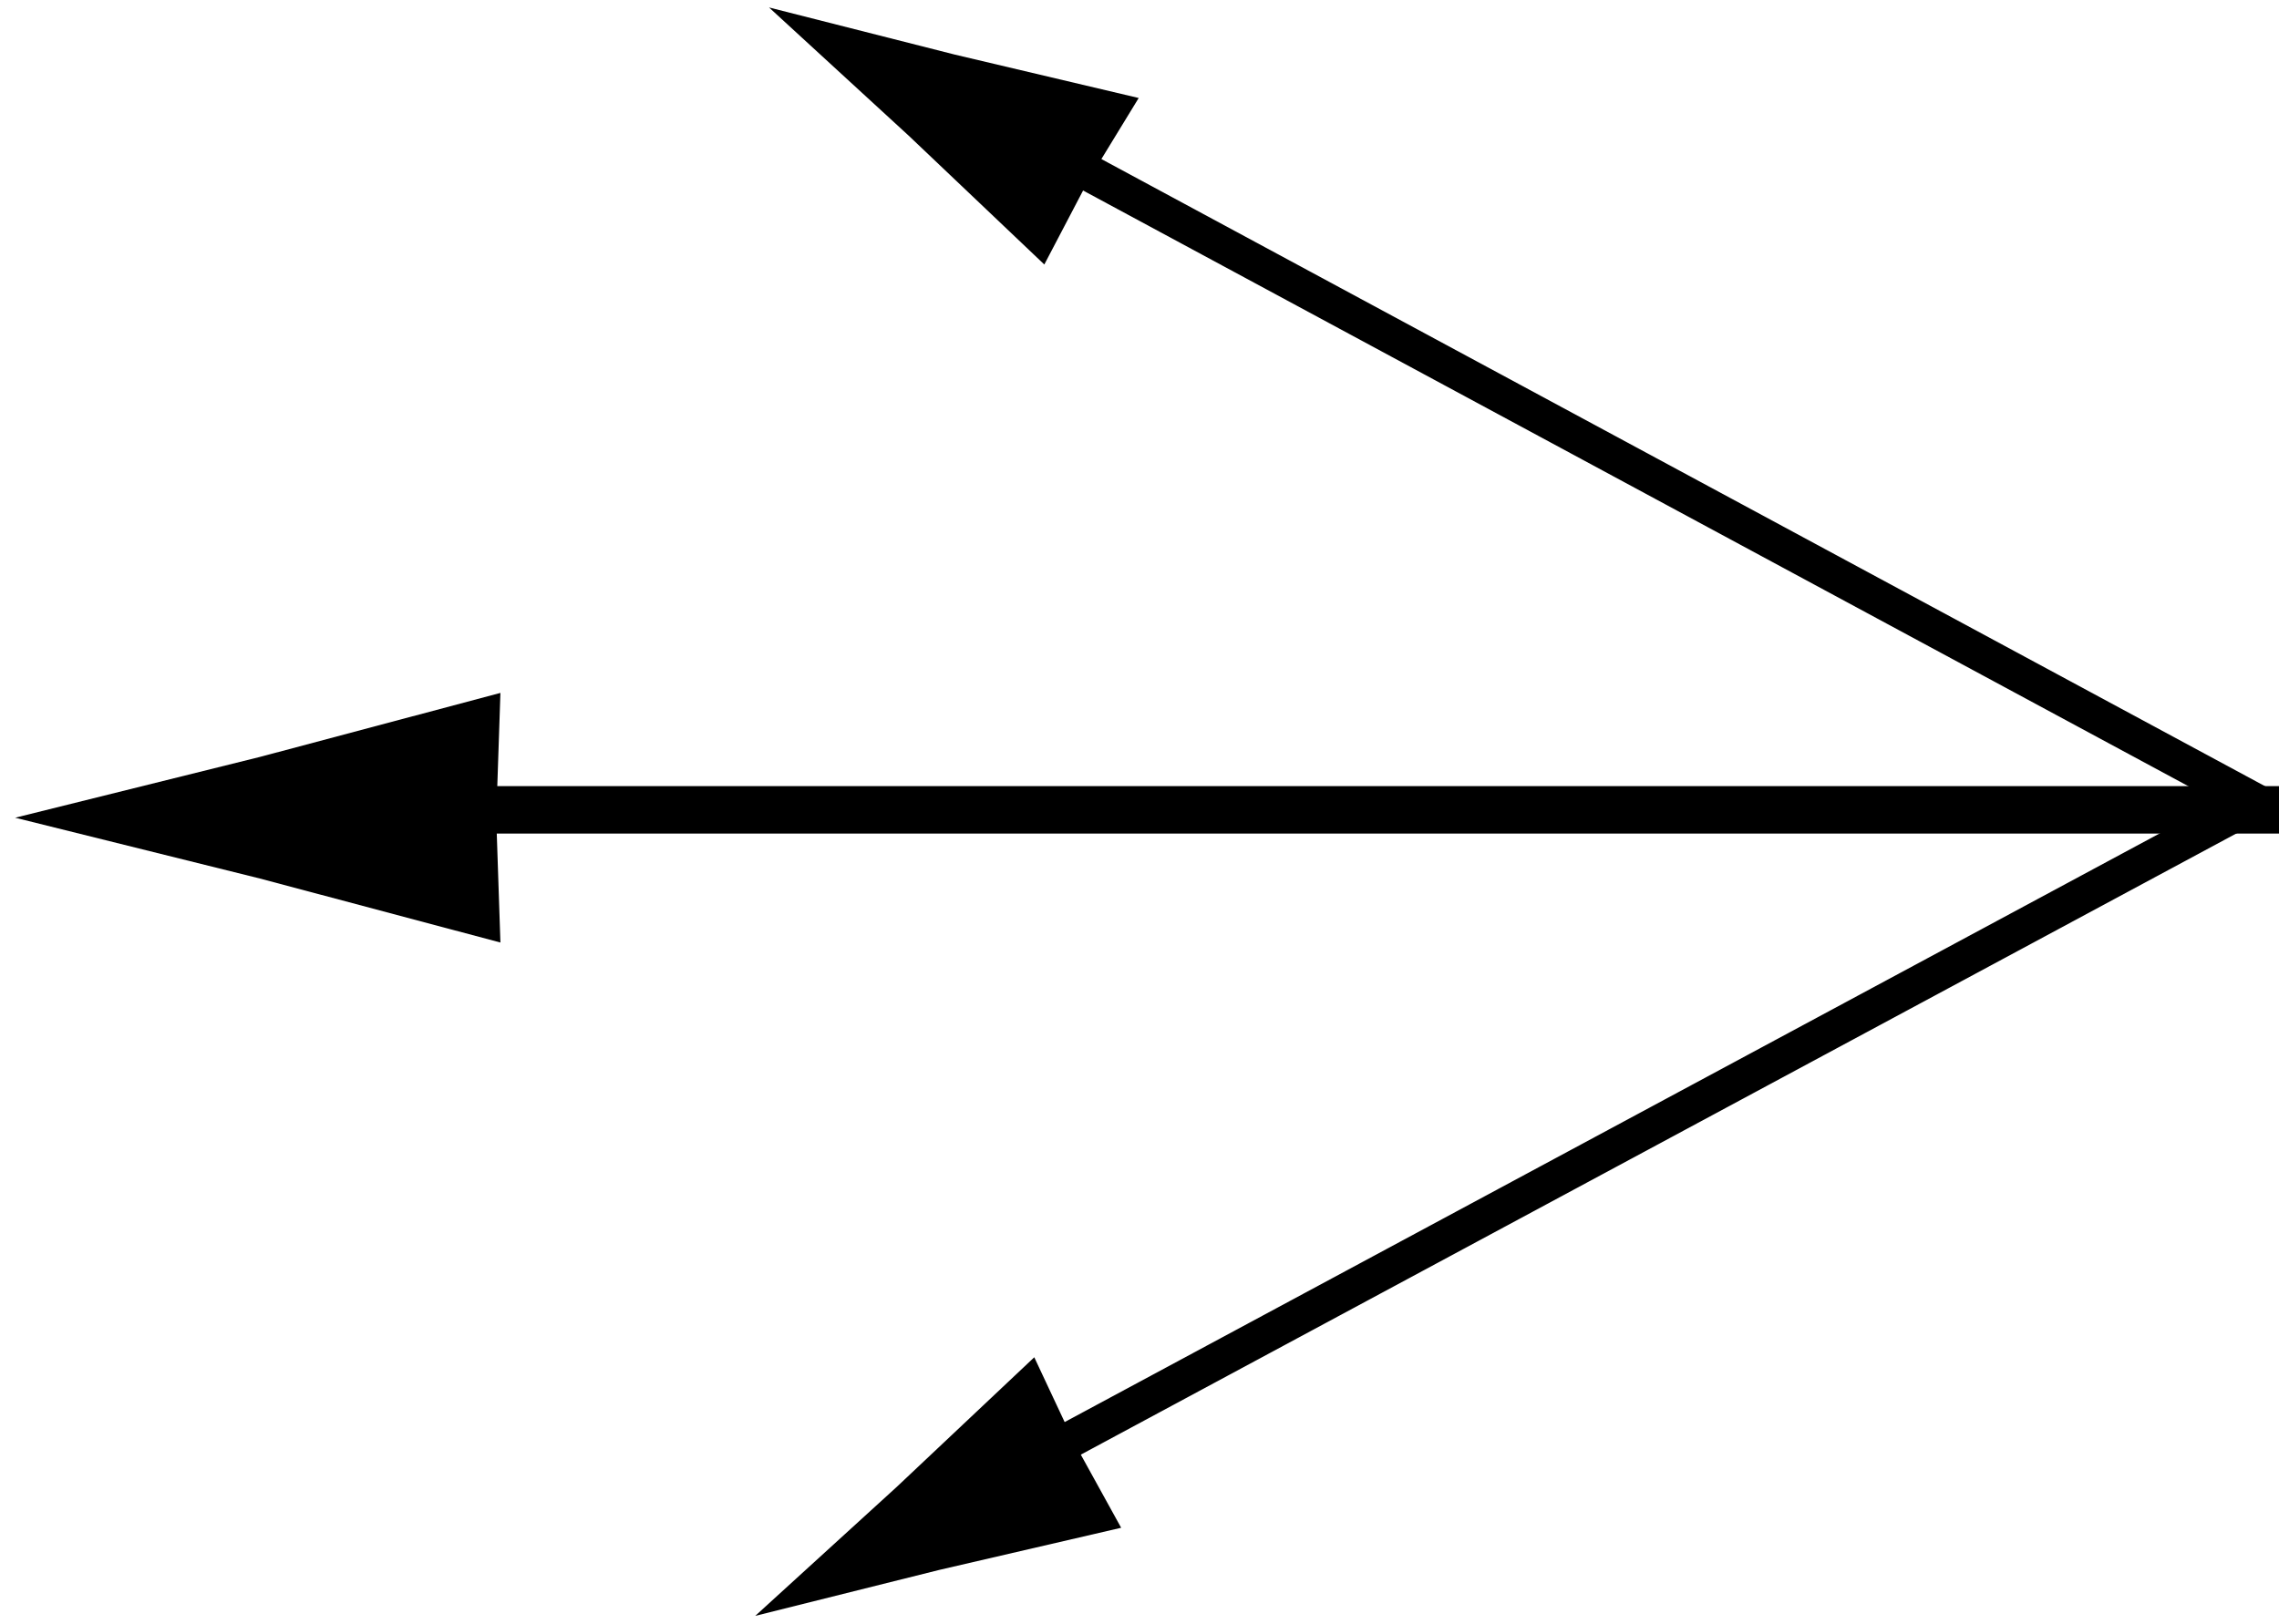 <?xml version="1.0" encoding="UTF-8" standalone="no"?>
<svg
   xmlns:dc="http://purl.org/dc/elements/1.1/"
   xmlns:cc="http://creativecommons.org/ns#"
   xmlns:rdf="http://www.w3.org/1999/02/22-rdf-syntax-ns#"
   xmlns:svg="http://www.w3.org/2000/svg"
   xmlns="http://www.w3.org/2000/svg"
   xmlns:sodipodi="http://sodipodi.sourceforge.net/DTD/sodipodi-0.dtd"
   xmlns:inkscape="http://www.inkscape.org/namespaces/inkscape"
   width="8.98mm"
   height="6.4mm"
   viewBox="0 0 8.98 6.4"
   version="1.1"
   id="svg1507"
   inkscape:version="1.0 (4035a4fb49, 2020-05-01)"
   sodipodi:docname="seta_horizontal.svg">
  <defs
     id="defs1501" />
  <sodipodi:namedview
     id="base"
     pagecolor="#ffffff"
     bordercolor="#666666"
     borderopacity="1.0"
     inkscape:pageopacity="0.0"
     inkscape:pageshadow="2"
     inkscape:zoom="7.9195959"
     inkscape:cx="45.513588"
     inkscape:cy="19.83123"
     inkscape:document-units="mm"
     inkscape:current-layer="layer1"
     inkscape:document-rotation="0"
     showgrid="false"
     fit-margin-top="0"
     fit-margin-left="0"
     fit-margin-right="0"
     fit-margin-bottom="0"
     inkscape:window-width="1749"
     inkscape:window-height="1033"
     inkscape:window-x="55"
     inkscape:window-y="0"
     inkscape:window-maximized="0" />
  <g
     inkscape:label="Layer 1"
     inkscape:groupmode="layer"
     id="layer1"
     transform="translate(-97.578,-89.026)">
    <g
       transform="translate(-75.93,44.937)"
       id="g1451">
      <g
         id="g1273-5-6-3"
         transform="matrix(-0.348,-0.683,0.729,-0.392,79.395,143.258)">
        <path
           id="path3335-1-4-03-8-7-3"
           d="m 46.683,157.153 v 6.455"
           style="fill:none;stroke:#000000;stroke-width:0.187;stroke-linecap:butt;stroke-linejoin:miter;stroke-miterlimit:4;stroke-dasharray:none;stroke-opacity:1"
           inkscape:export-xdpi="96"
           inkscape:export-ydpi="96" />
        <path
           sodipodi:type="star"
           style="stroke-width:0.187;stroke-miterlimit:4;stroke-dasharray:none"
           id="path1254-5-9-1"
           sodipodi:sides="3"
           sodipodi:cx="65.730202"
           sodipodi:cy="153.00082"
           sodipodi:r1="1.1619709"
           sodipodi:r2="0.56565088"
           sodipodi:arg1="0.52359878"
           sodipodi:arg2="1.5707963"
           inkscape:flatsided="false"
           inkscape:rounded="0"
           inkscape:randomized="0"
           d="m 66.736,153.582 -1.006,-0.015 -1.006,0.015 0.516,-0.864 0.49,-0.879 0.49,0.879 z"
           inkscape:transform-center-y="-0.29049467"
           transform="matrix(0.489,0,0,1,14.51,3.612)" />
      </g>
      <g
         transform="matrix(0.378,-0.667,0.729,0.393,45.58,14.143)"
         id="g1273-5-6-3-4">
        <path
           inkscape:export-ydpi="96"
           inkscape:export-xdpi="96"
           style="fill:none;stroke:#000000;stroke-width:0.187;stroke-linecap:butt;stroke-linejoin:miter;stroke-miterlimit:4;stroke-dasharray:none;stroke-opacity:1"
           d="m 46.683,157.153 v 6.455"
           id="path3335-1-4-03-8-7-3-2" />
        <path
           transform="matrix(0.489,0,0,1,14.51,3.612)"
           inkscape:transform-center-y="-0.29049467"
           d="m 66.736,153.582 -1.006,-0.015 -1.006,0.015 0.516,-0.864 0.49,-0.879 0.49,0.879 z"
           inkscape:randomized="0"
           inkscape:rounded="0"
           inkscape:flatsided="false"
           sodipodi:arg2="1.5707963"
           sodipodi:arg1="0.52359878"
           sodipodi:r2="0.56565088"
           sodipodi:r1="1.1619709"
           sodipodi:cy="153.00082"
           sodipodi:cx="65.730202"
           sodipodi:sides="3"
           id="path1254-5-9-1-6"
           style="stroke-width:0.187;stroke-miterlimit:4;stroke-dasharray:none"
           sodipodi:type="star" />
      </g>
    </g>
    <g
       id="g1273-5-6"
       transform="matrix(0,-1,1.097,0,-72.892,138.901)">
      <path
         id="path3335-1-4-03-8-7"
         d="m 46.683,157.153 v 6.455"
         style="fill:none;stroke:#000000;stroke-width:0.187;stroke-linecap:butt;stroke-linejoin:miter;stroke-miterlimit:4;stroke-dasharray:none;stroke-opacity:1"
         inkscape:export-xdpi="96"
         inkscape:export-ydpi="96" />
      <path
         sodipodi:type="star"
         style="stroke-width:0.187;stroke-miterlimit:4;stroke-dasharray:none"
         id="path1254-5-9"
         sodipodi:sides="3"
         sodipodi:cx="65.730202"
         sodipodi:cy="153.00082"
         sodipodi:r1="1.1619709"
         sodipodi:r2="0.56565088"
         sodipodi:arg1="0.52359878"
         sodipodi:arg2="1.5707963"
         inkscape:flatsided="false"
         inkscape:rounded="0"
         inkscape:randomized="0"
         d="m 66.736,153.582 -1.006,-0.015 -1.006,0.015 0.516,-0.864 0.49,-0.879 0.49,0.879 z"
         inkscape:transform-center-y="-0.29049467"
         transform="matrix(0.489,0,0,1,14.51,3.612)" />
    </g>
  </g>
</svg>
